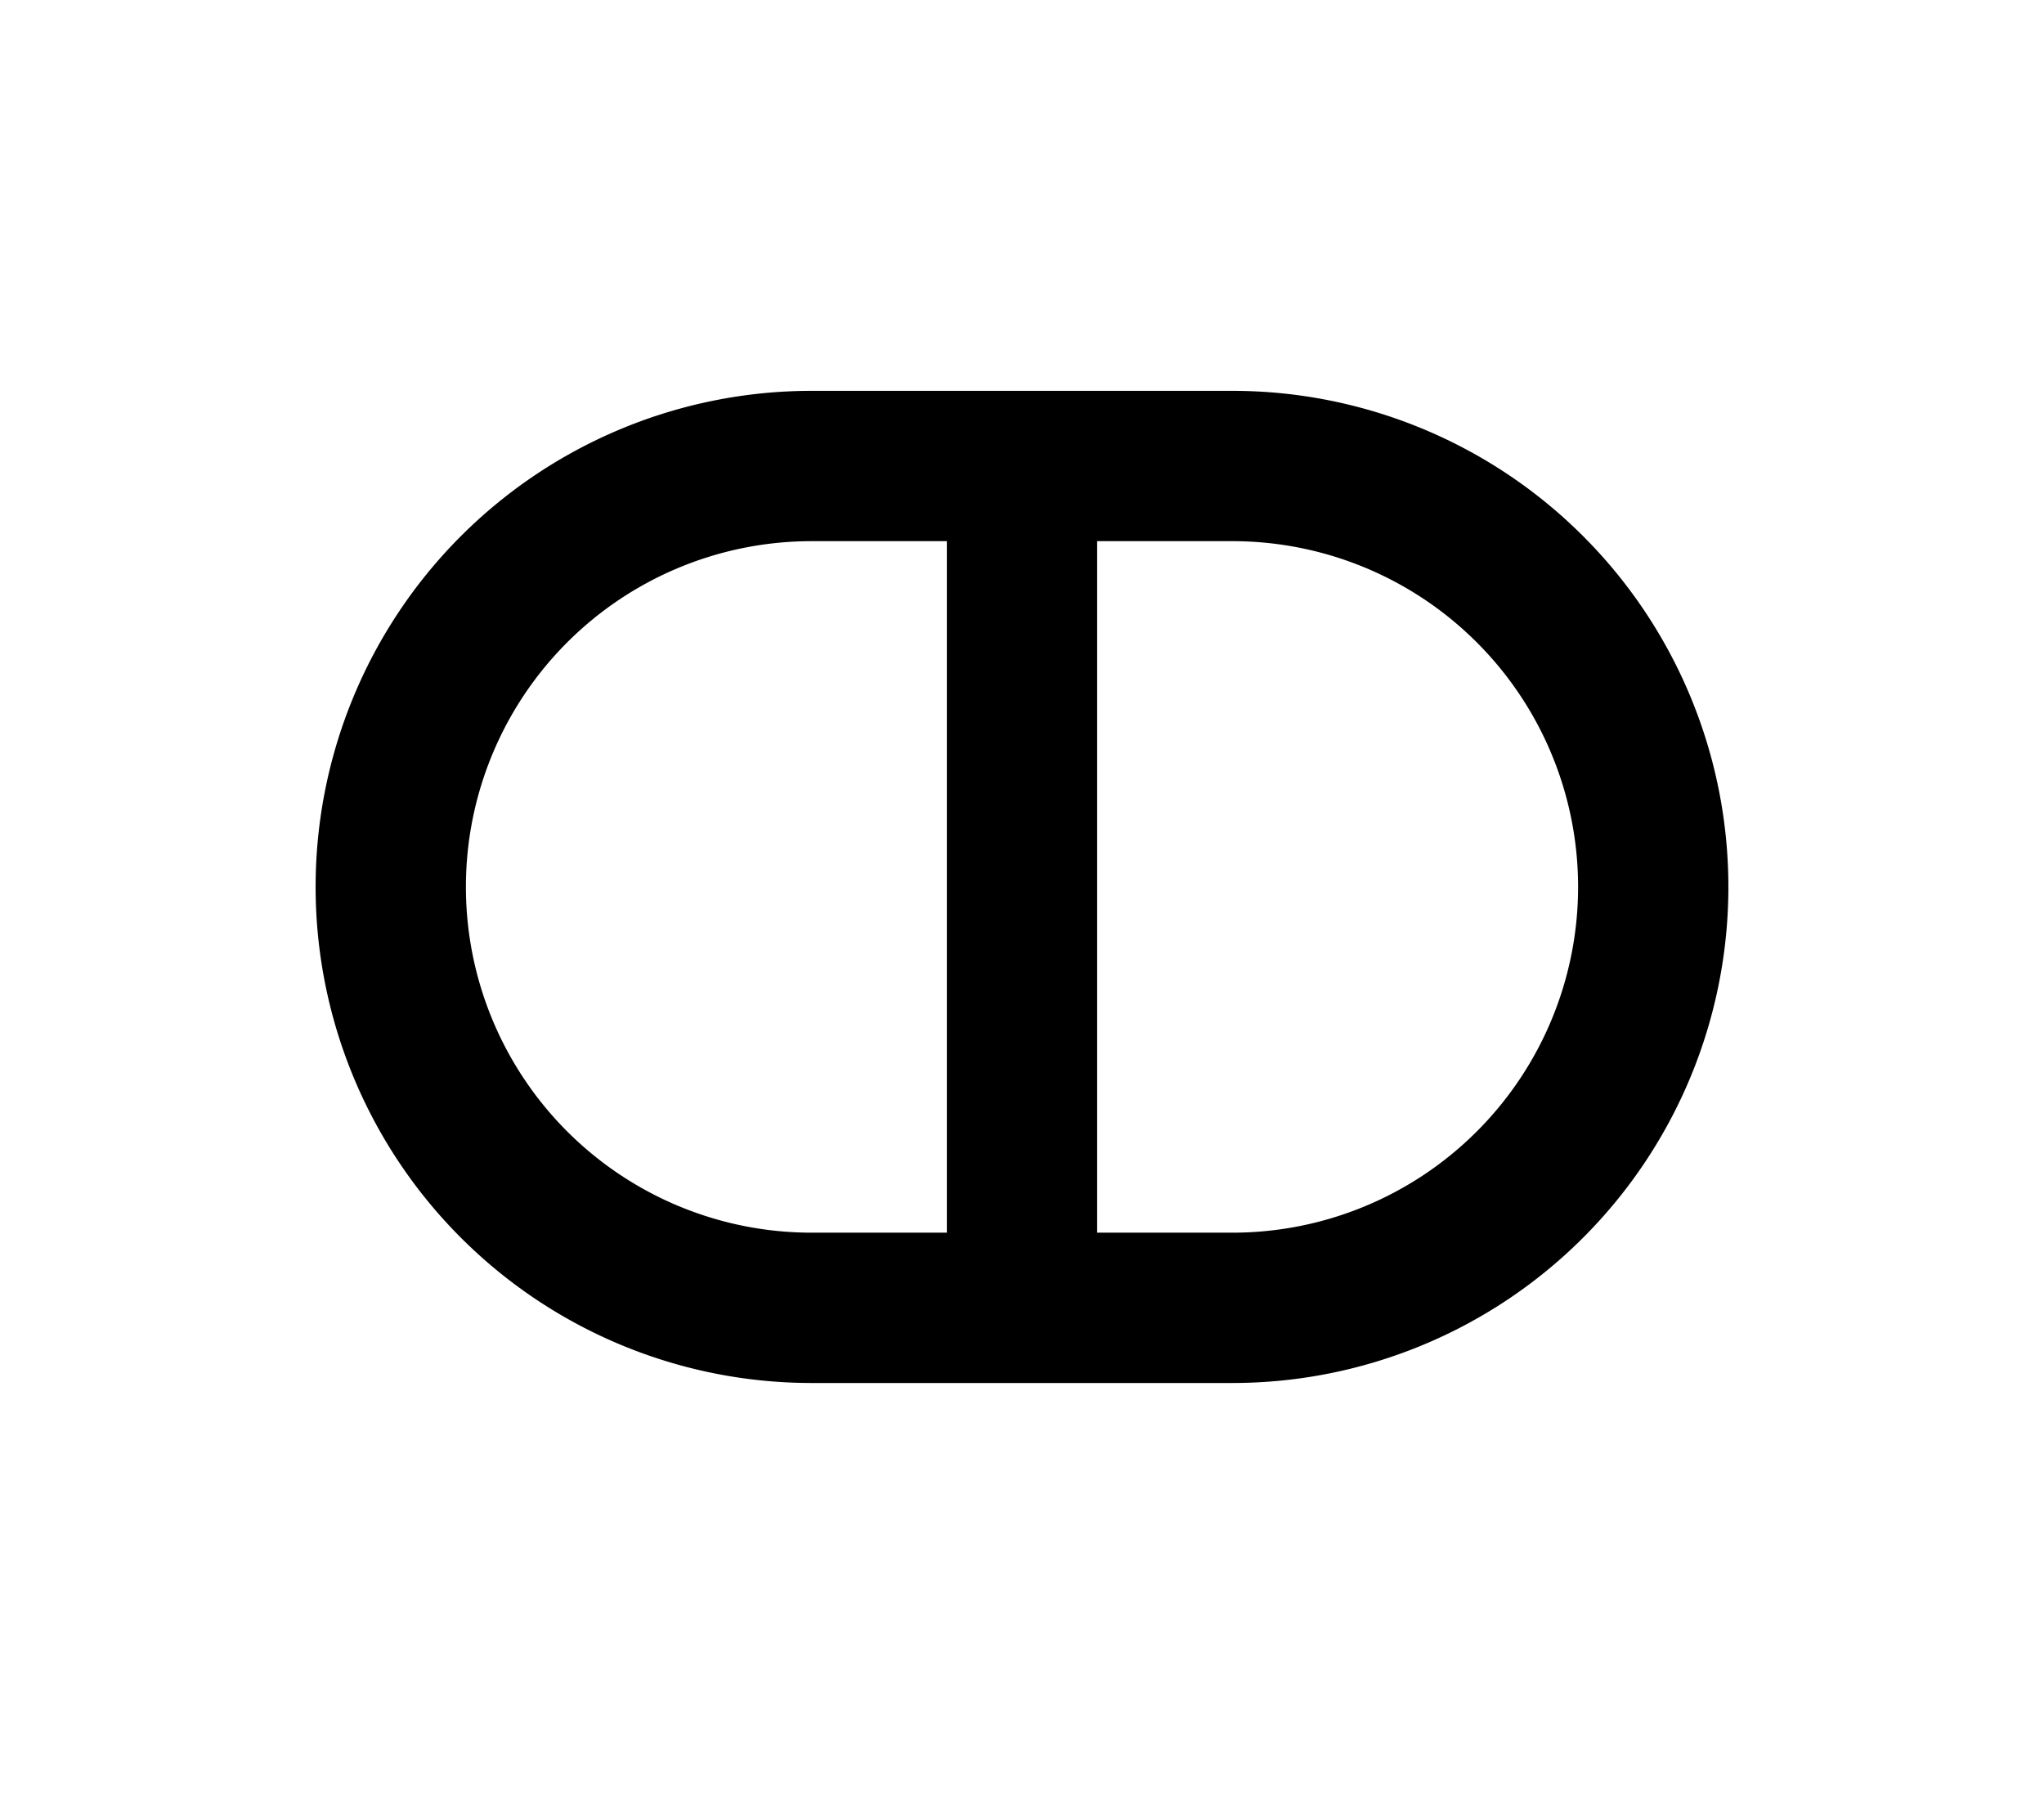 <?xml version="1.0" encoding="UTF-8"?>
<svg width="136mm" height="120mm" version="1.1" viewBox="0 0 136 120" xmlns="http://www.w3.org/2000/svg">
    <g stroke="#000" stroke-width="10" fill="none">
        <g id="glyph">
            <path d="m54 31a28 28 0 0 0 0 56h28a28 28 0 0 0 0-56h-28"></path>
            <path d="m68 87v-56"></path>
        </g>
    </g>
</svg>